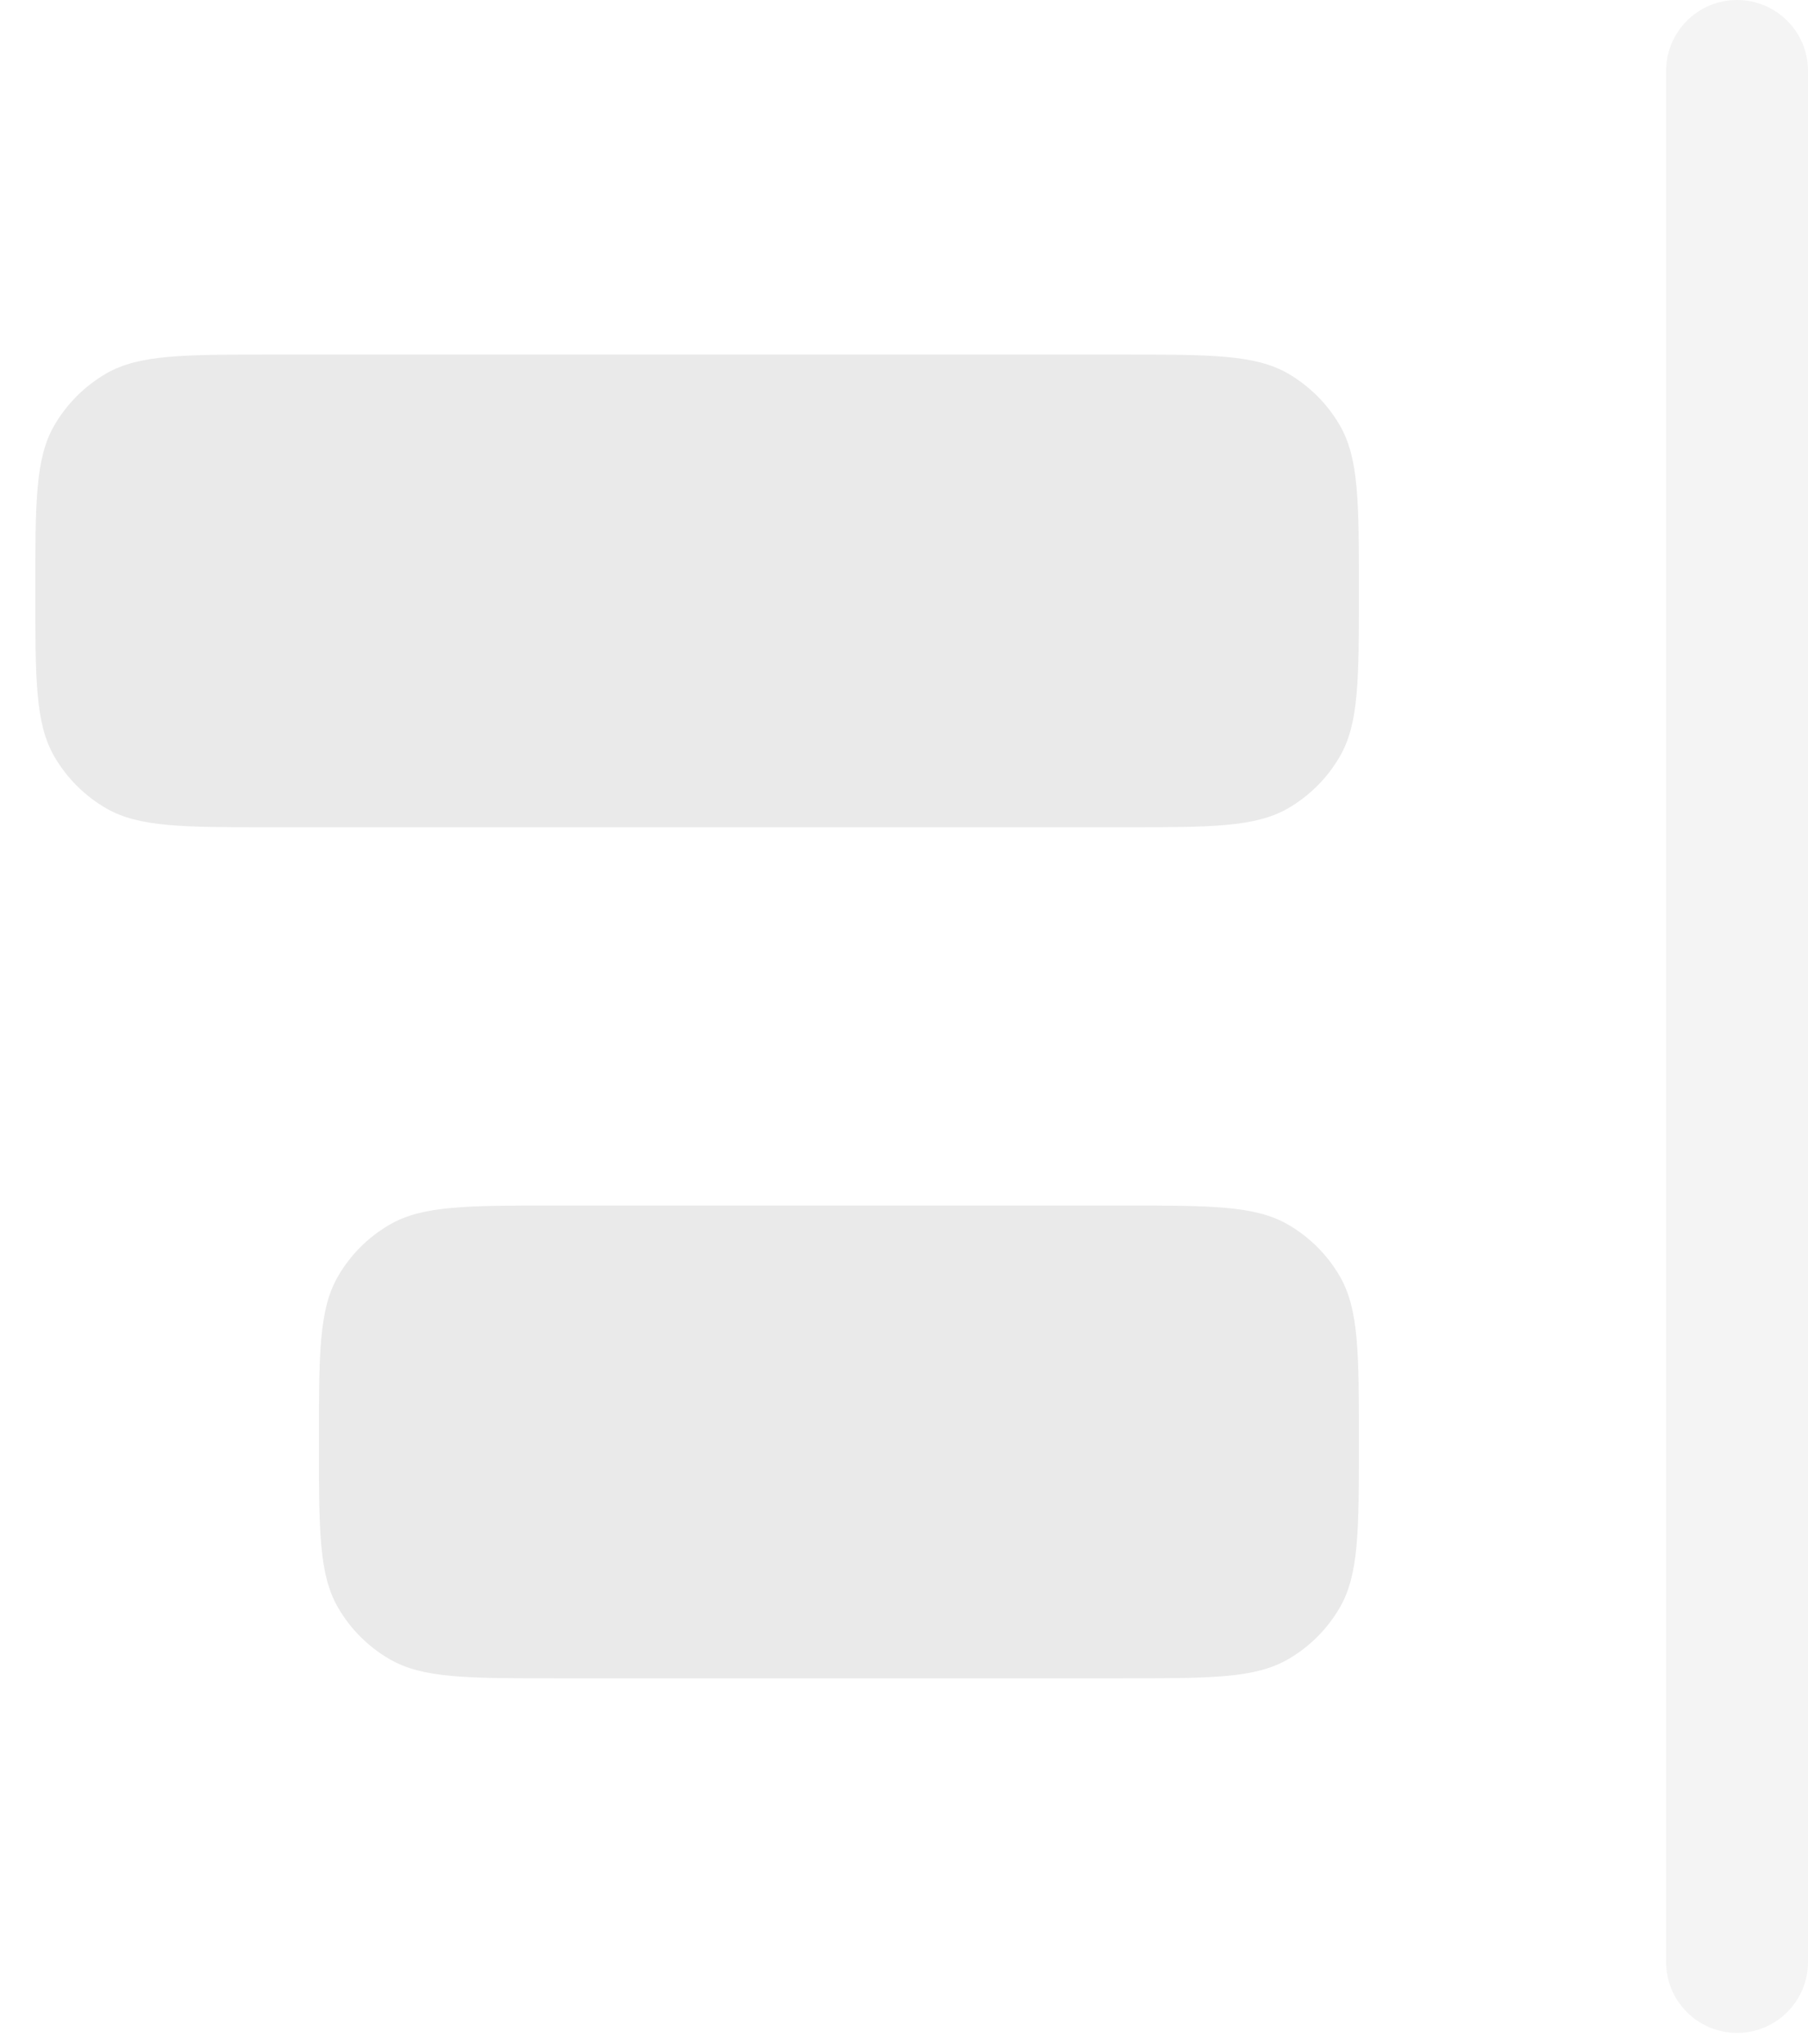 <svg width="23" height="26" viewBox="0 0 23 26" fill="none" xmlns="http://www.w3.org/2000/svg">
<path d="M17.287 7.517C17.287 6.392 17.287 5.83 17.045 5.412C16.887 5.138 16.659 4.91 16.385 4.751C15.966 4.51 15.404 4.51 14.28 4.51H3.455C2.331 4.51 1.769 4.51 1.351 4.751C1.077 4.91 0.849 5.138 0.69 5.412C0.449 5.83 0.449 6.392 0.449 7.517C0.449 8.641 0.449 9.203 0.69 9.621C0.849 9.896 1.077 10.123 1.351 10.282C1.769 10.523 2.331 10.523 3.455 10.523H14.28C15.404 10.523 15.966 10.523 16.385 10.282C16.659 10.123 16.887 9.896 17.045 9.621C17.287 9.203 17.287 8.641 17.287 7.517Z" fill="#EAEAEA"/>
<path d="M17.287 18.341C17.287 17.217 17.287 16.655 17.045 16.236C16.887 15.962 16.659 15.734 16.385 15.576C15.966 15.334 15.404 15.334 14.28 15.334H7.064C5.94 15.334 5.378 15.334 4.959 15.576C4.685 15.734 4.457 15.962 4.299 16.236C4.057 16.655 4.057 17.217 4.057 18.341C4.057 19.465 4.057 20.027 4.299 20.446C4.457 20.72 4.685 20.948 4.959 21.106C5.378 21.348 5.94 21.348 7.064 21.348H14.28C15.404 21.348 15.966 21.348 16.385 21.106C16.659 20.948 16.887 20.72 17.045 20.446C17.287 20.027 17.287 19.465 17.287 18.341Z" fill="#EAEAEA"/>
<path opacity="0.5" fill-rule="evenodd" clip-rule="evenodd" d="M22.098 25.858C21.599 25.858 21.195 25.454 21.195 24.956V0.902C21.195 0.404 21.599 0 22.098 0C22.596 0 23 0.404 23 0.902V24.956C23 25.454 22.596 25.858 22.098 25.858Z" fill="#EAEAEA"/>
</svg>
